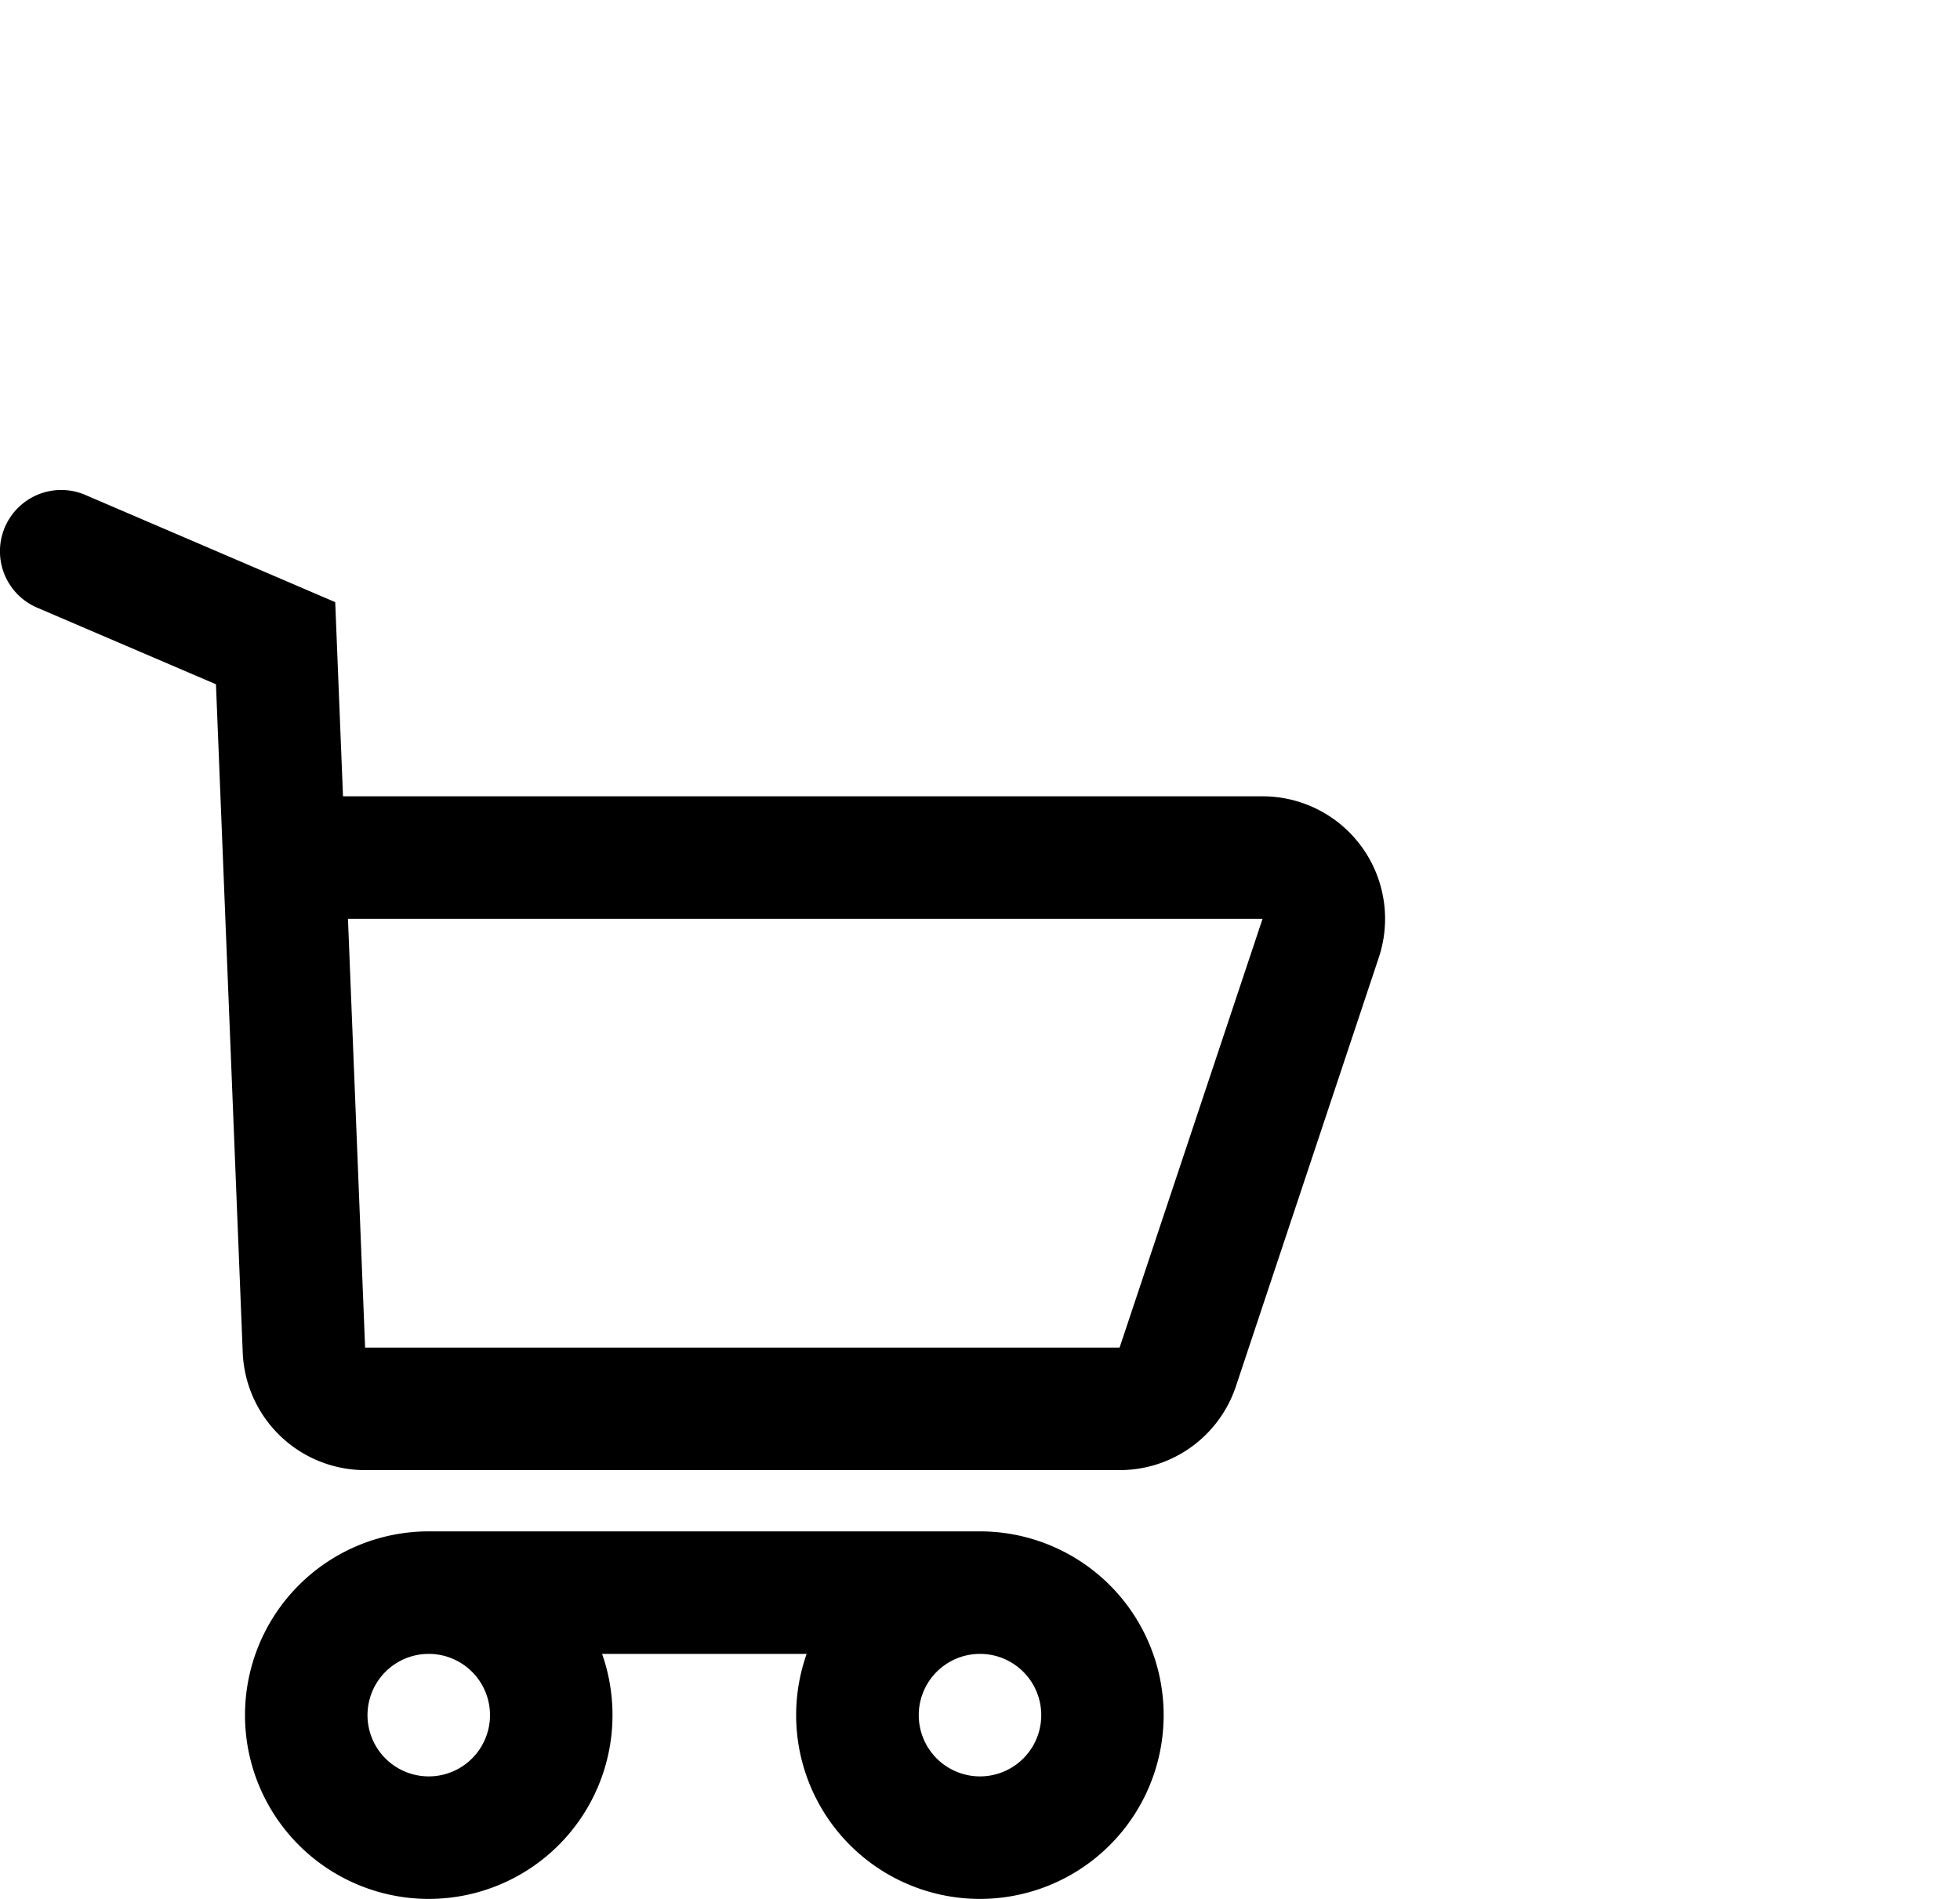 <svg xmlns="http://www.w3.org/2000/svg" width="32" height="31" fill="currentColor" viewBox="0 0 32 31">
  <path fill-rule="evenodd" d="M1.394 8.08A1 1 0 00.606 9.92l2.92 1.251.437 10.91A2 2 0 005.96 24H18.28a2 2 0 001.898-1.368l2.333-7A2 2 0 0020.613 13H5.6l-.127-3.17-4.08-1.75zM5.961 22l-.28-7h14.932l-2.334 7H5.961zM8 28a1 1 0 11-2 0 1 1 0 012 0zm2 0c0-.35-.06-.687-.17-1h3.34A3 3 0 1016 25H7a3 3 0 103 3zm5 0a1 1 0 112 0 1 1 0 01-2 0z" clip-rule="evenodd"/>
</svg>
